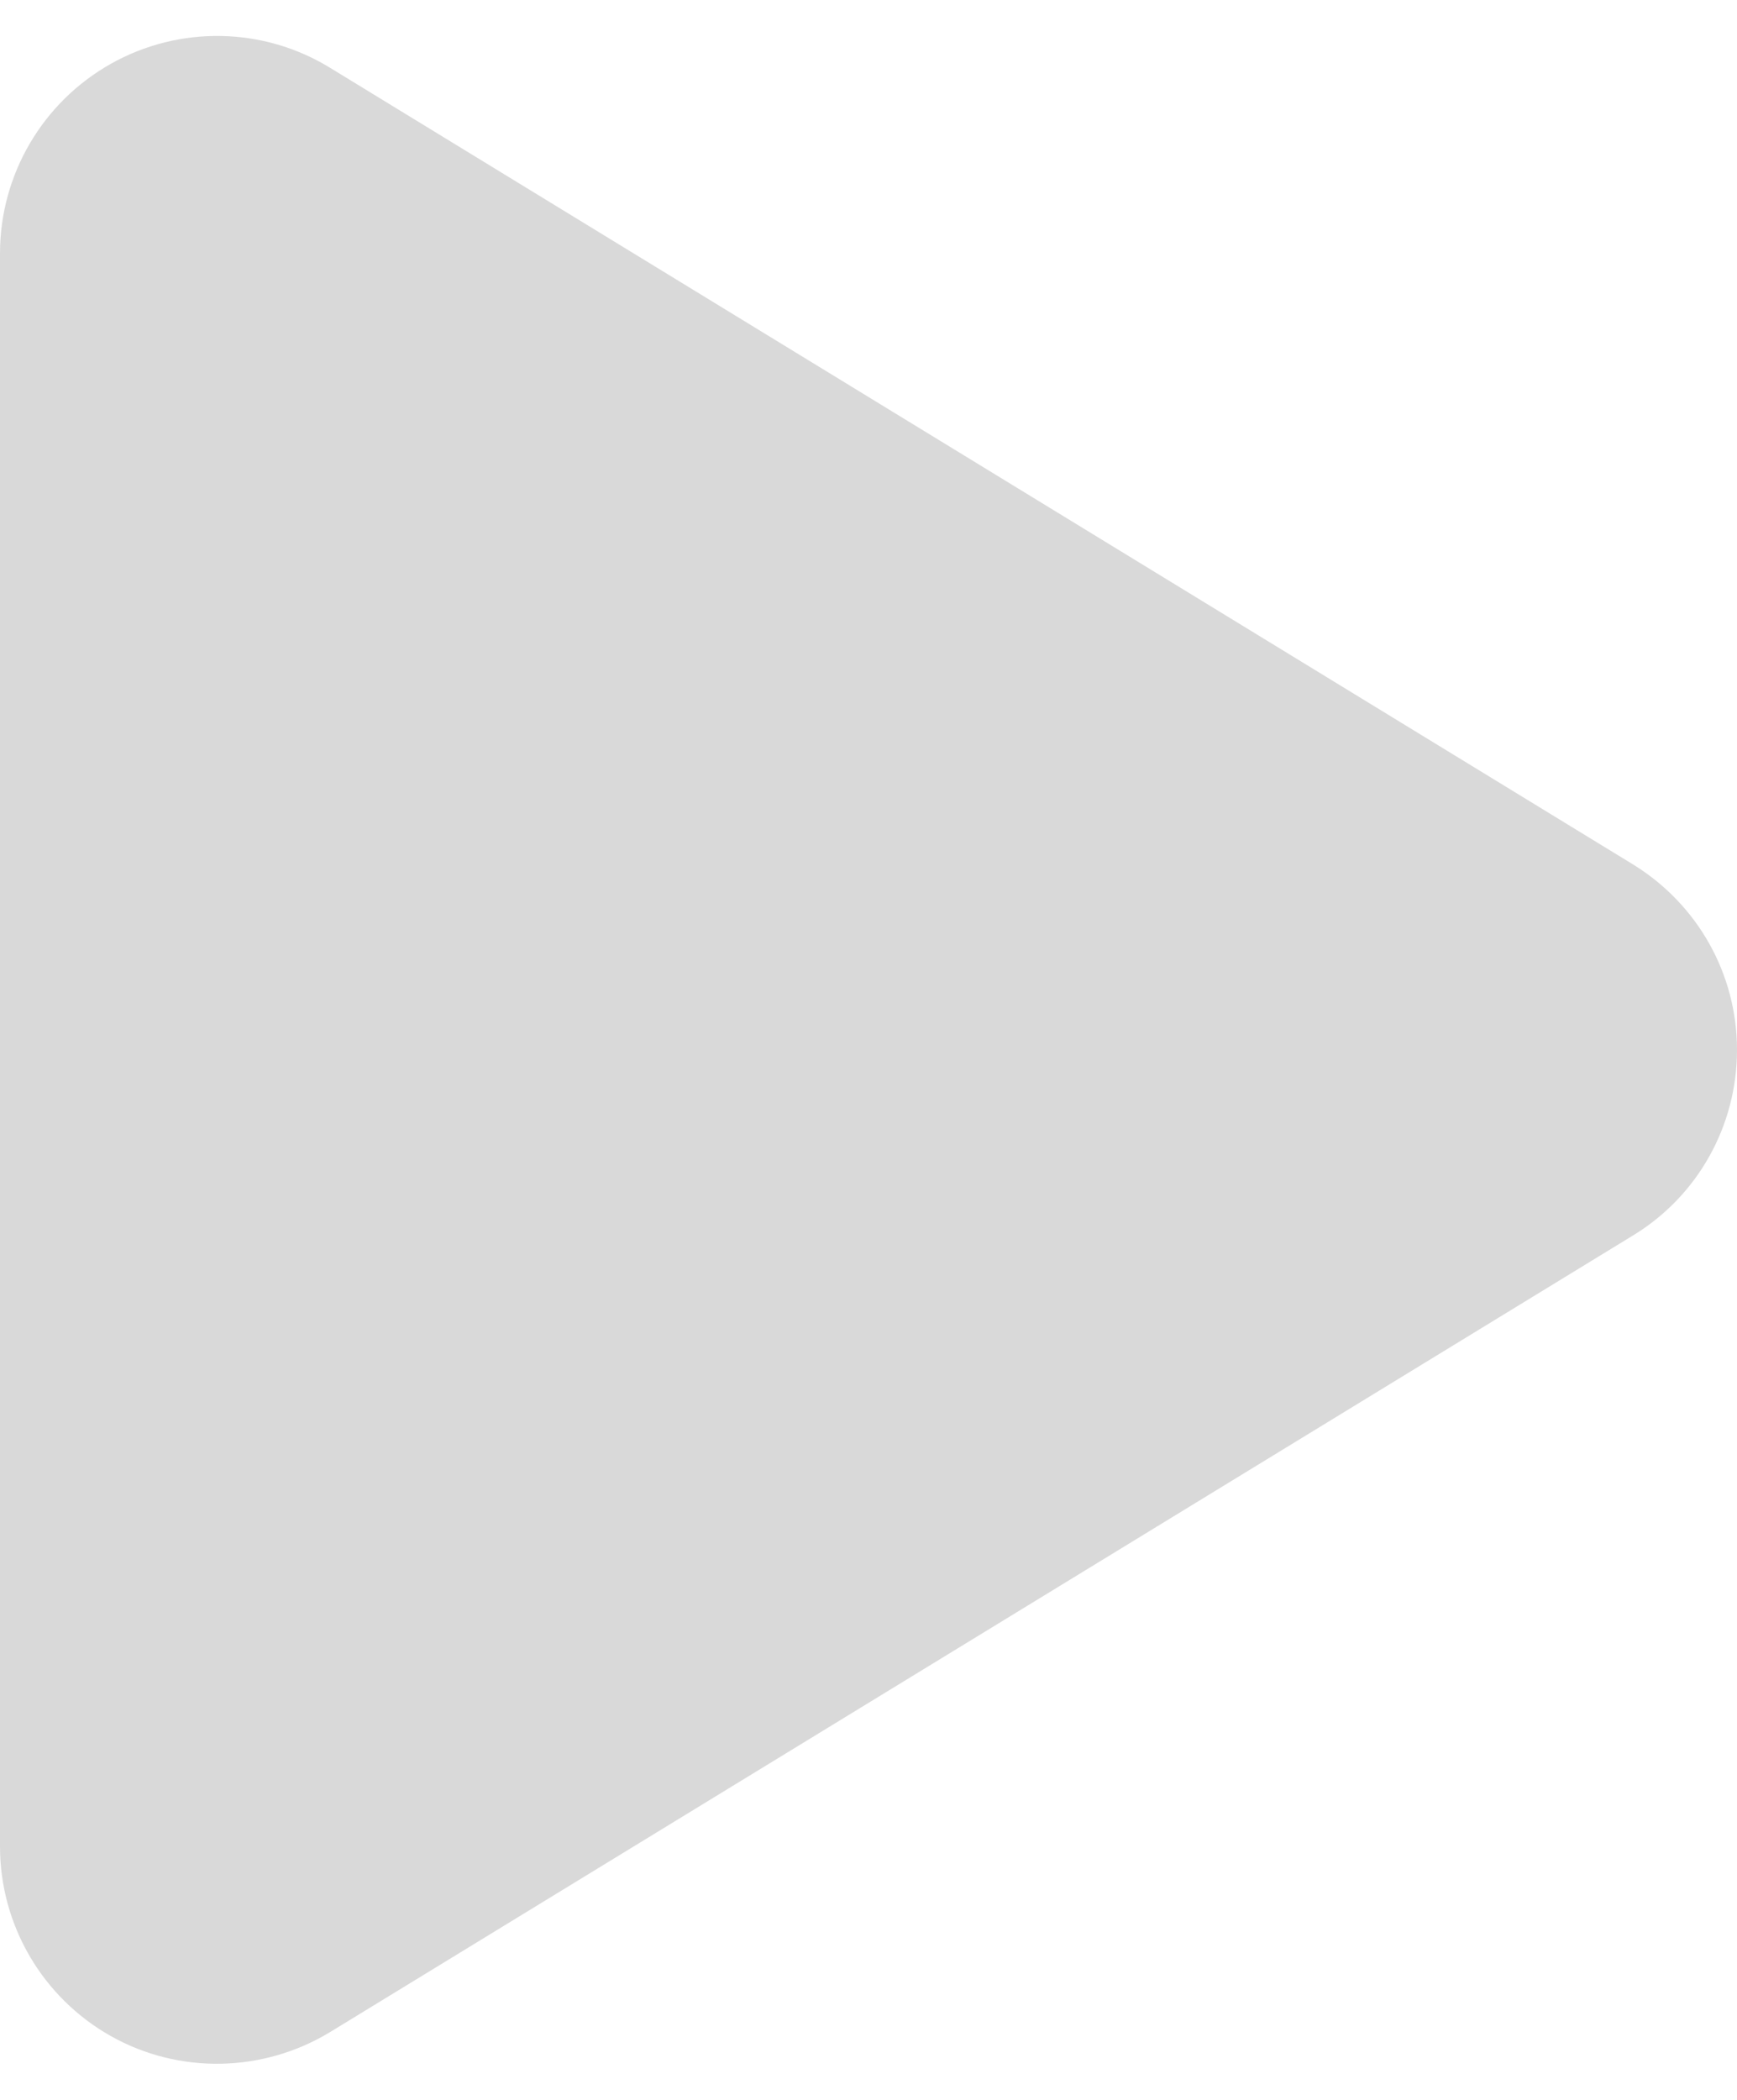 <svg width="48" height="58" viewBox="0 0 48 58" fill="none" xmlns="http://www.w3.org/2000/svg">
<path d="M9.125 1.875C7.275 0.738 4.95 0.7 3.062 1.763C1.175 2.825 0 4.825 0 7V51C0 53.175 1.175 55.175 3.062 56.237C4.95 57.3 7.275 57.25 9.125 56.125L45.125 34.125C46.913 33.038 48 31.1 48 29C48 26.9 46.913 24.975 45.125 23.875L9.125 1.875Z" fill="#D9D9D9"/>
</svg>
